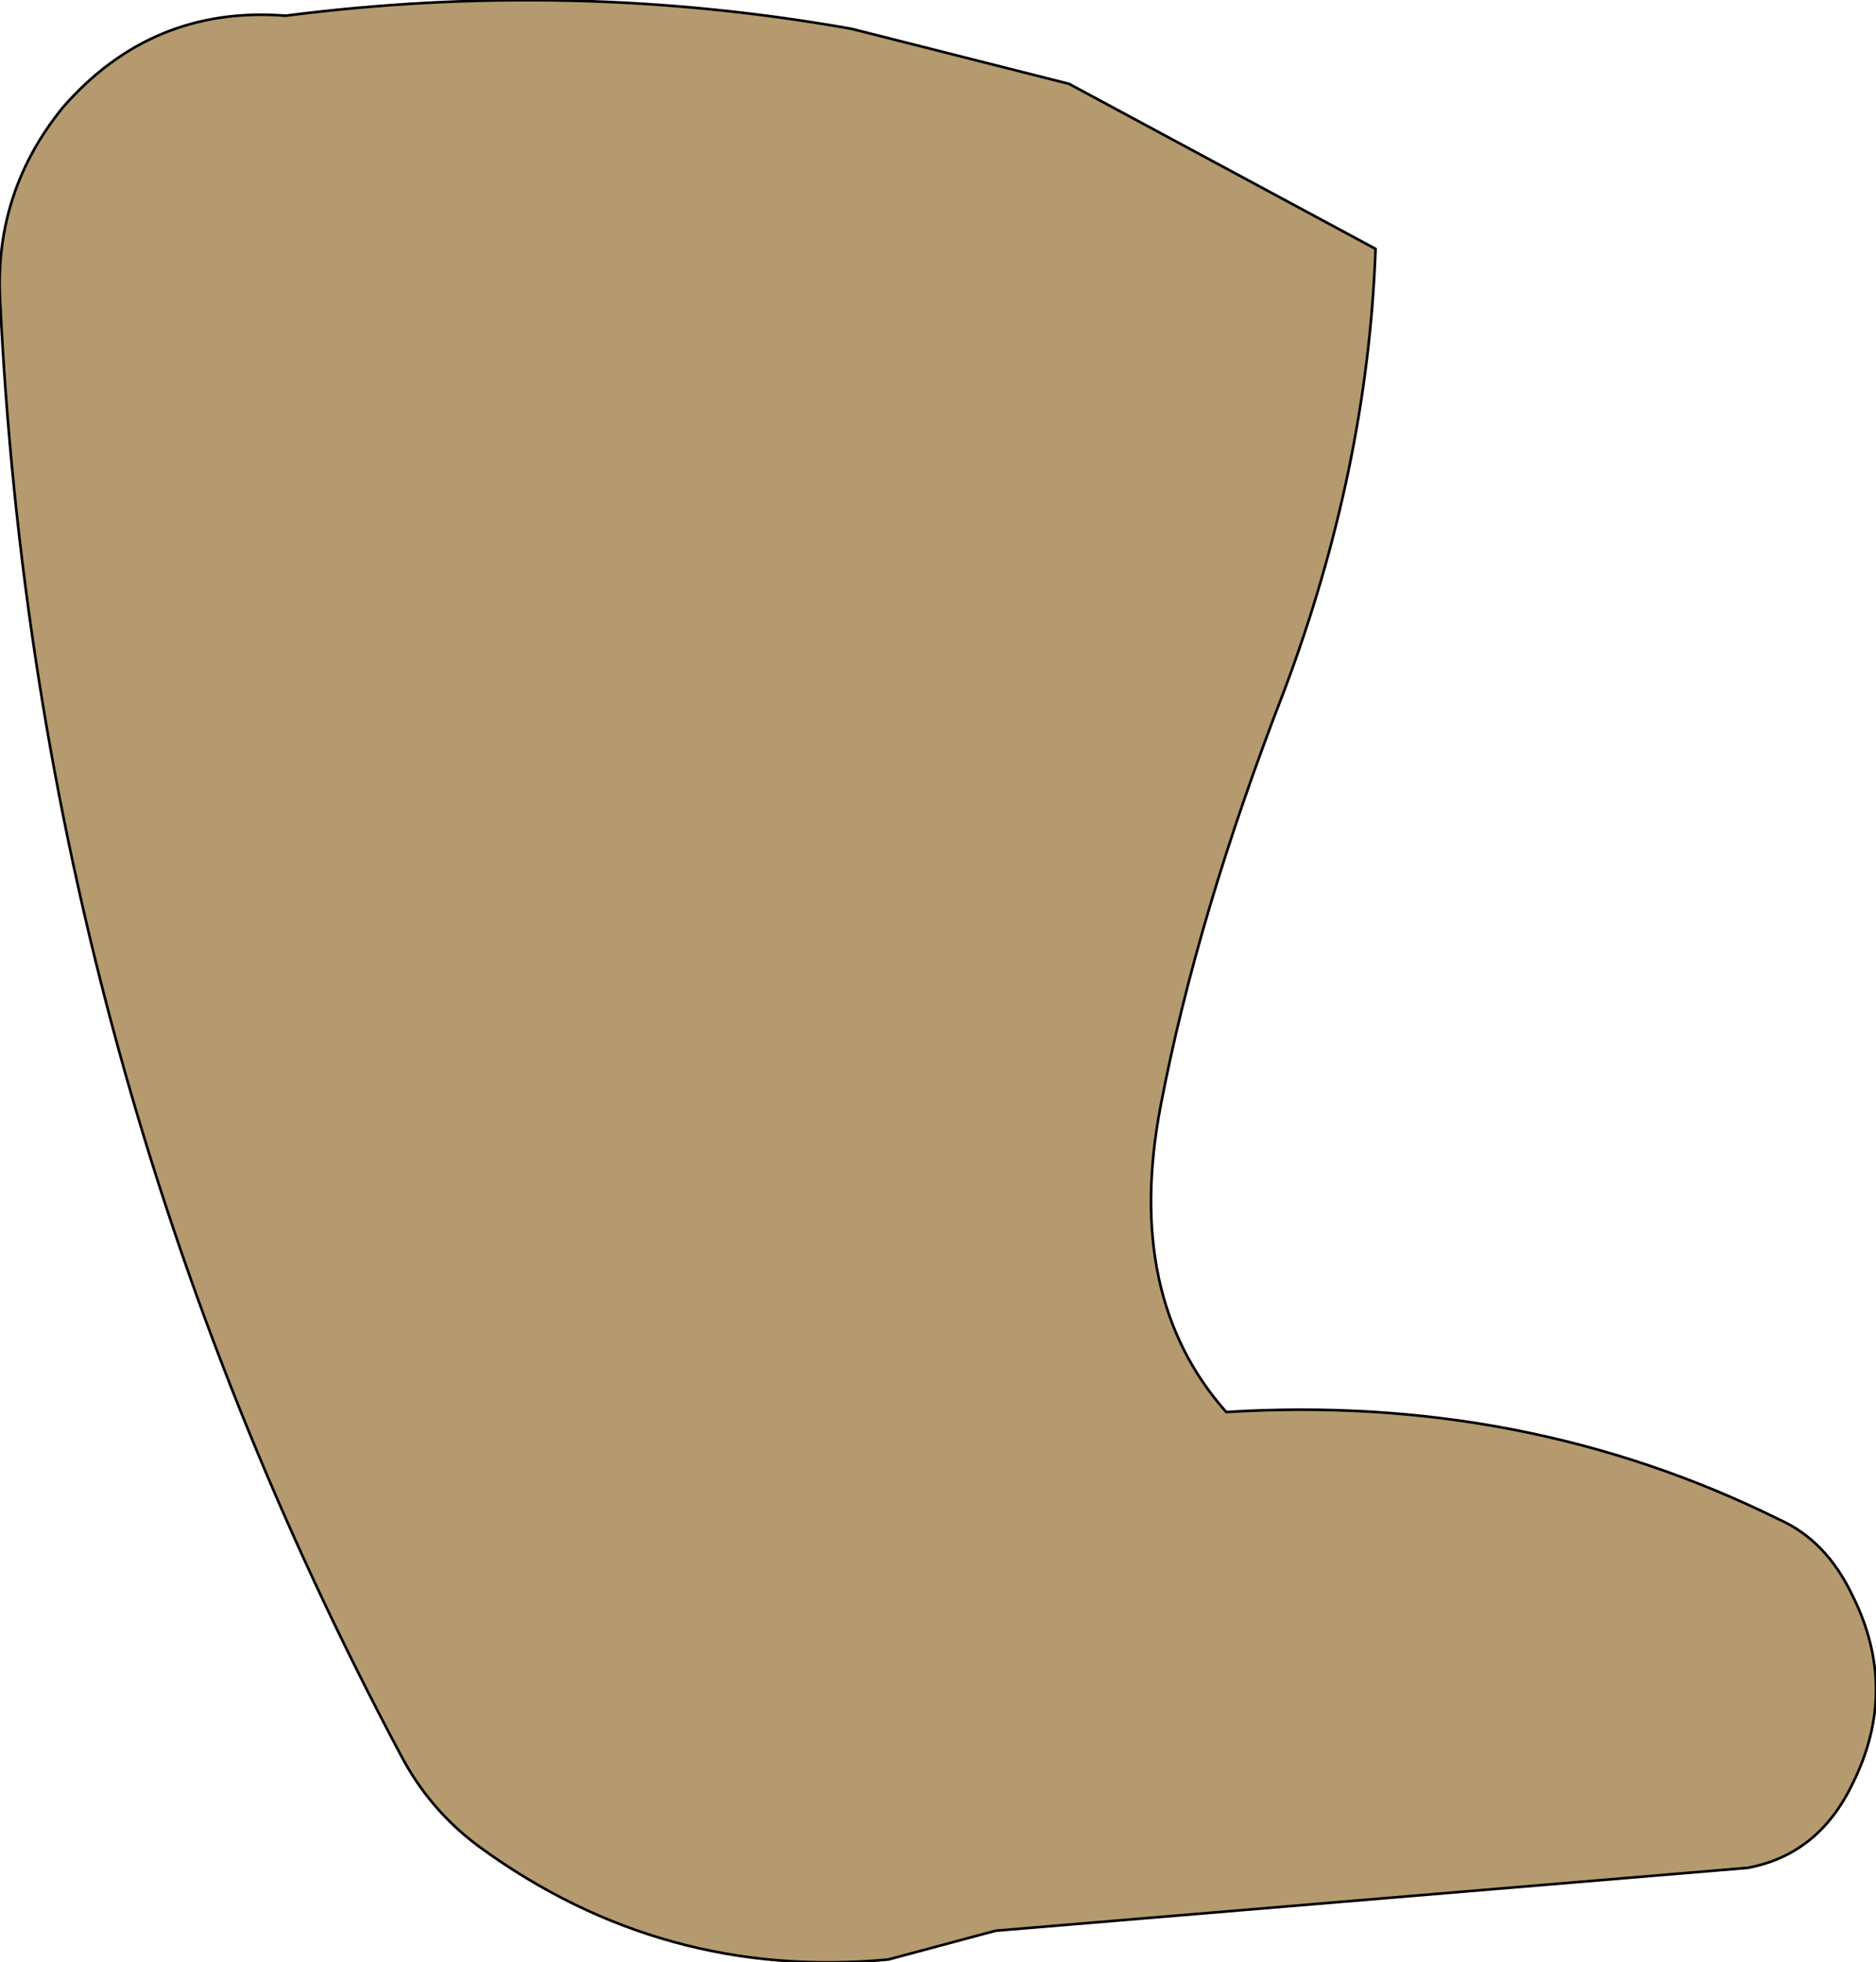 <?xml version="1.0" encoding="UTF-8" standalone="no"?>
<svg xmlns:xlink="http://www.w3.org/1999/xlink" height="37.45px" width="35.8px" xmlns="http://www.w3.org/2000/svg">
  <g transform="matrix(1.0, 0.0, 0.0, 1.0, 0.0, 0.0)">
    <path d="M24.5 13.2 Q22.85 17.45 22.15 21.1 21.45 24.75 23.4 26.95 29.1 26.6 33.95 29.0 34.85 29.4 35.35 30.45 36.25 32.25 35.35 34.05 34.7 35.4 33.35 35.65 L19.0 36.85 16.95 37.4 Q12.65 37.8 9.15 35.25 8.2 34.55 7.65 33.5 0.7 20.45 0.0 5.7 -0.1 3.65 1.2 2.05 2.9 0.1 5.45 0.3 10.9 -0.4 16.25 0.55 L20.4 1.6 26.25 4.75 Q26.1 8.95 24.5 13.2" fill="#b49a6e" fill-rule="evenodd" stroke="none"/>
    <path d="M24.5 13.2 Q22.85 17.45 22.15 21.1 21.45 24.75 23.4 26.95 29.1 26.6 33.95 29.0 34.85 29.4 35.35 30.45 36.25 32.25 35.35 34.05 34.7 35.4 33.35 35.65 L19.0 36.85 16.95 37.4 Q12.65 37.8 9.15 35.25 8.2 34.55 7.65 33.5 0.7 20.45 0.0 5.7 -0.1 3.65 1.2 2.05 2.9 0.1 5.45 0.3 10.9 -0.4 16.25 0.55 L20.4 1.6 26.25 4.75 Q26.1 8.95 24.5 13.2 Z" fill="none" stroke="#000000" stroke-linecap="round" stroke-linejoin="round" stroke-width="0.05"/>
  </g>
</svg>

